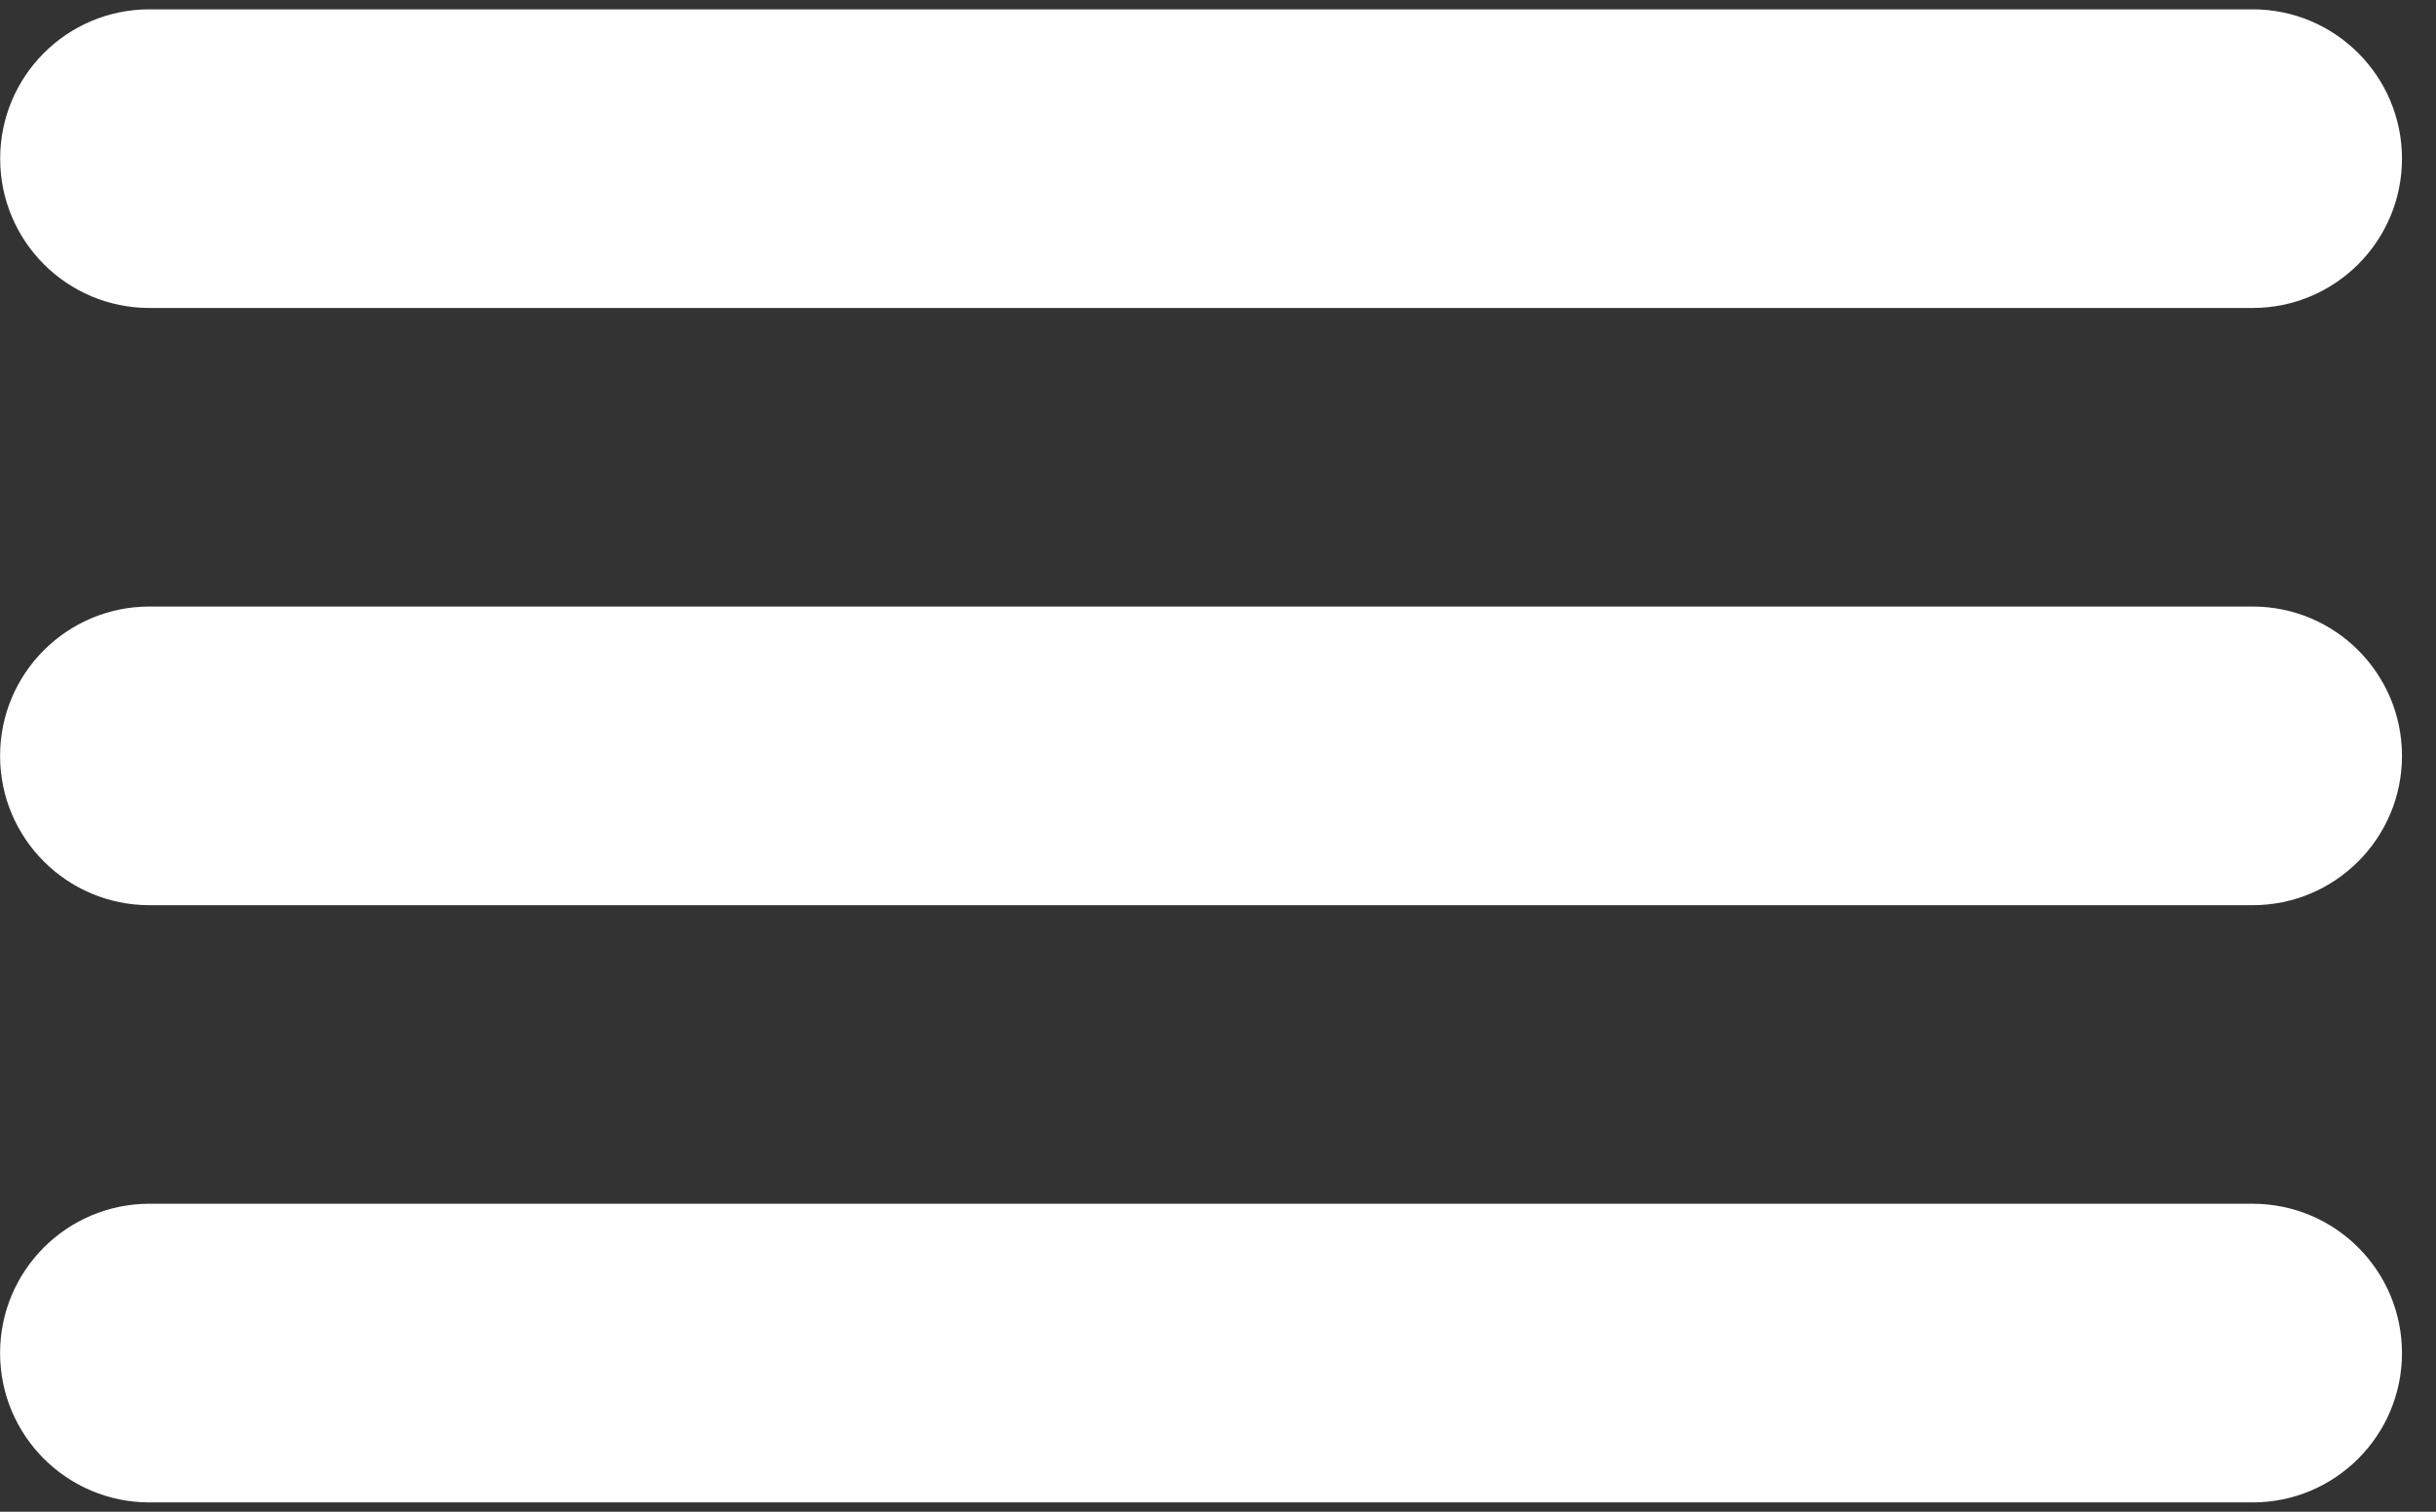 <svg width="29" height="18" viewBox="0 0 29 18" fill="none" xmlns="http://www.w3.org/2000/svg">
<rect x="0" y="0" width="29" height="18" fill="#333333" stroke="none"/>
<path fill-rule="evenodd" clip-rule="evenodd" d="M0.002 1.889C0.002 0.907 0.797 0.111 1.779 0.111H26.817C27.799 0.111 28.595 0.907 28.595 1.889C28.595 2.871 27.799 3.667 26.817 3.667H1.779C0.797 3.667 0.002 2.871 0.002 1.889ZM0.001 9C0.001 8.018 0.797 7.222 1.779 7.222H26.817C27.799 7.222 28.595 8.018 28.595 9C28.595 9.982 27.799 10.778 26.817 10.778H1.779C0.797 10.778 0.001 9.982 0.001 9ZM1.779 14.333C0.797 14.333 0.001 15.129 0.001 16.111C0.001 17.093 0.797 17.889 1.779 17.889H26.817C27.799 17.889 28.595 17.093 28.595 16.111C28.595 15.129 27.799 14.333 26.817 14.333H1.779Z" fill="white"/>
</svg>
